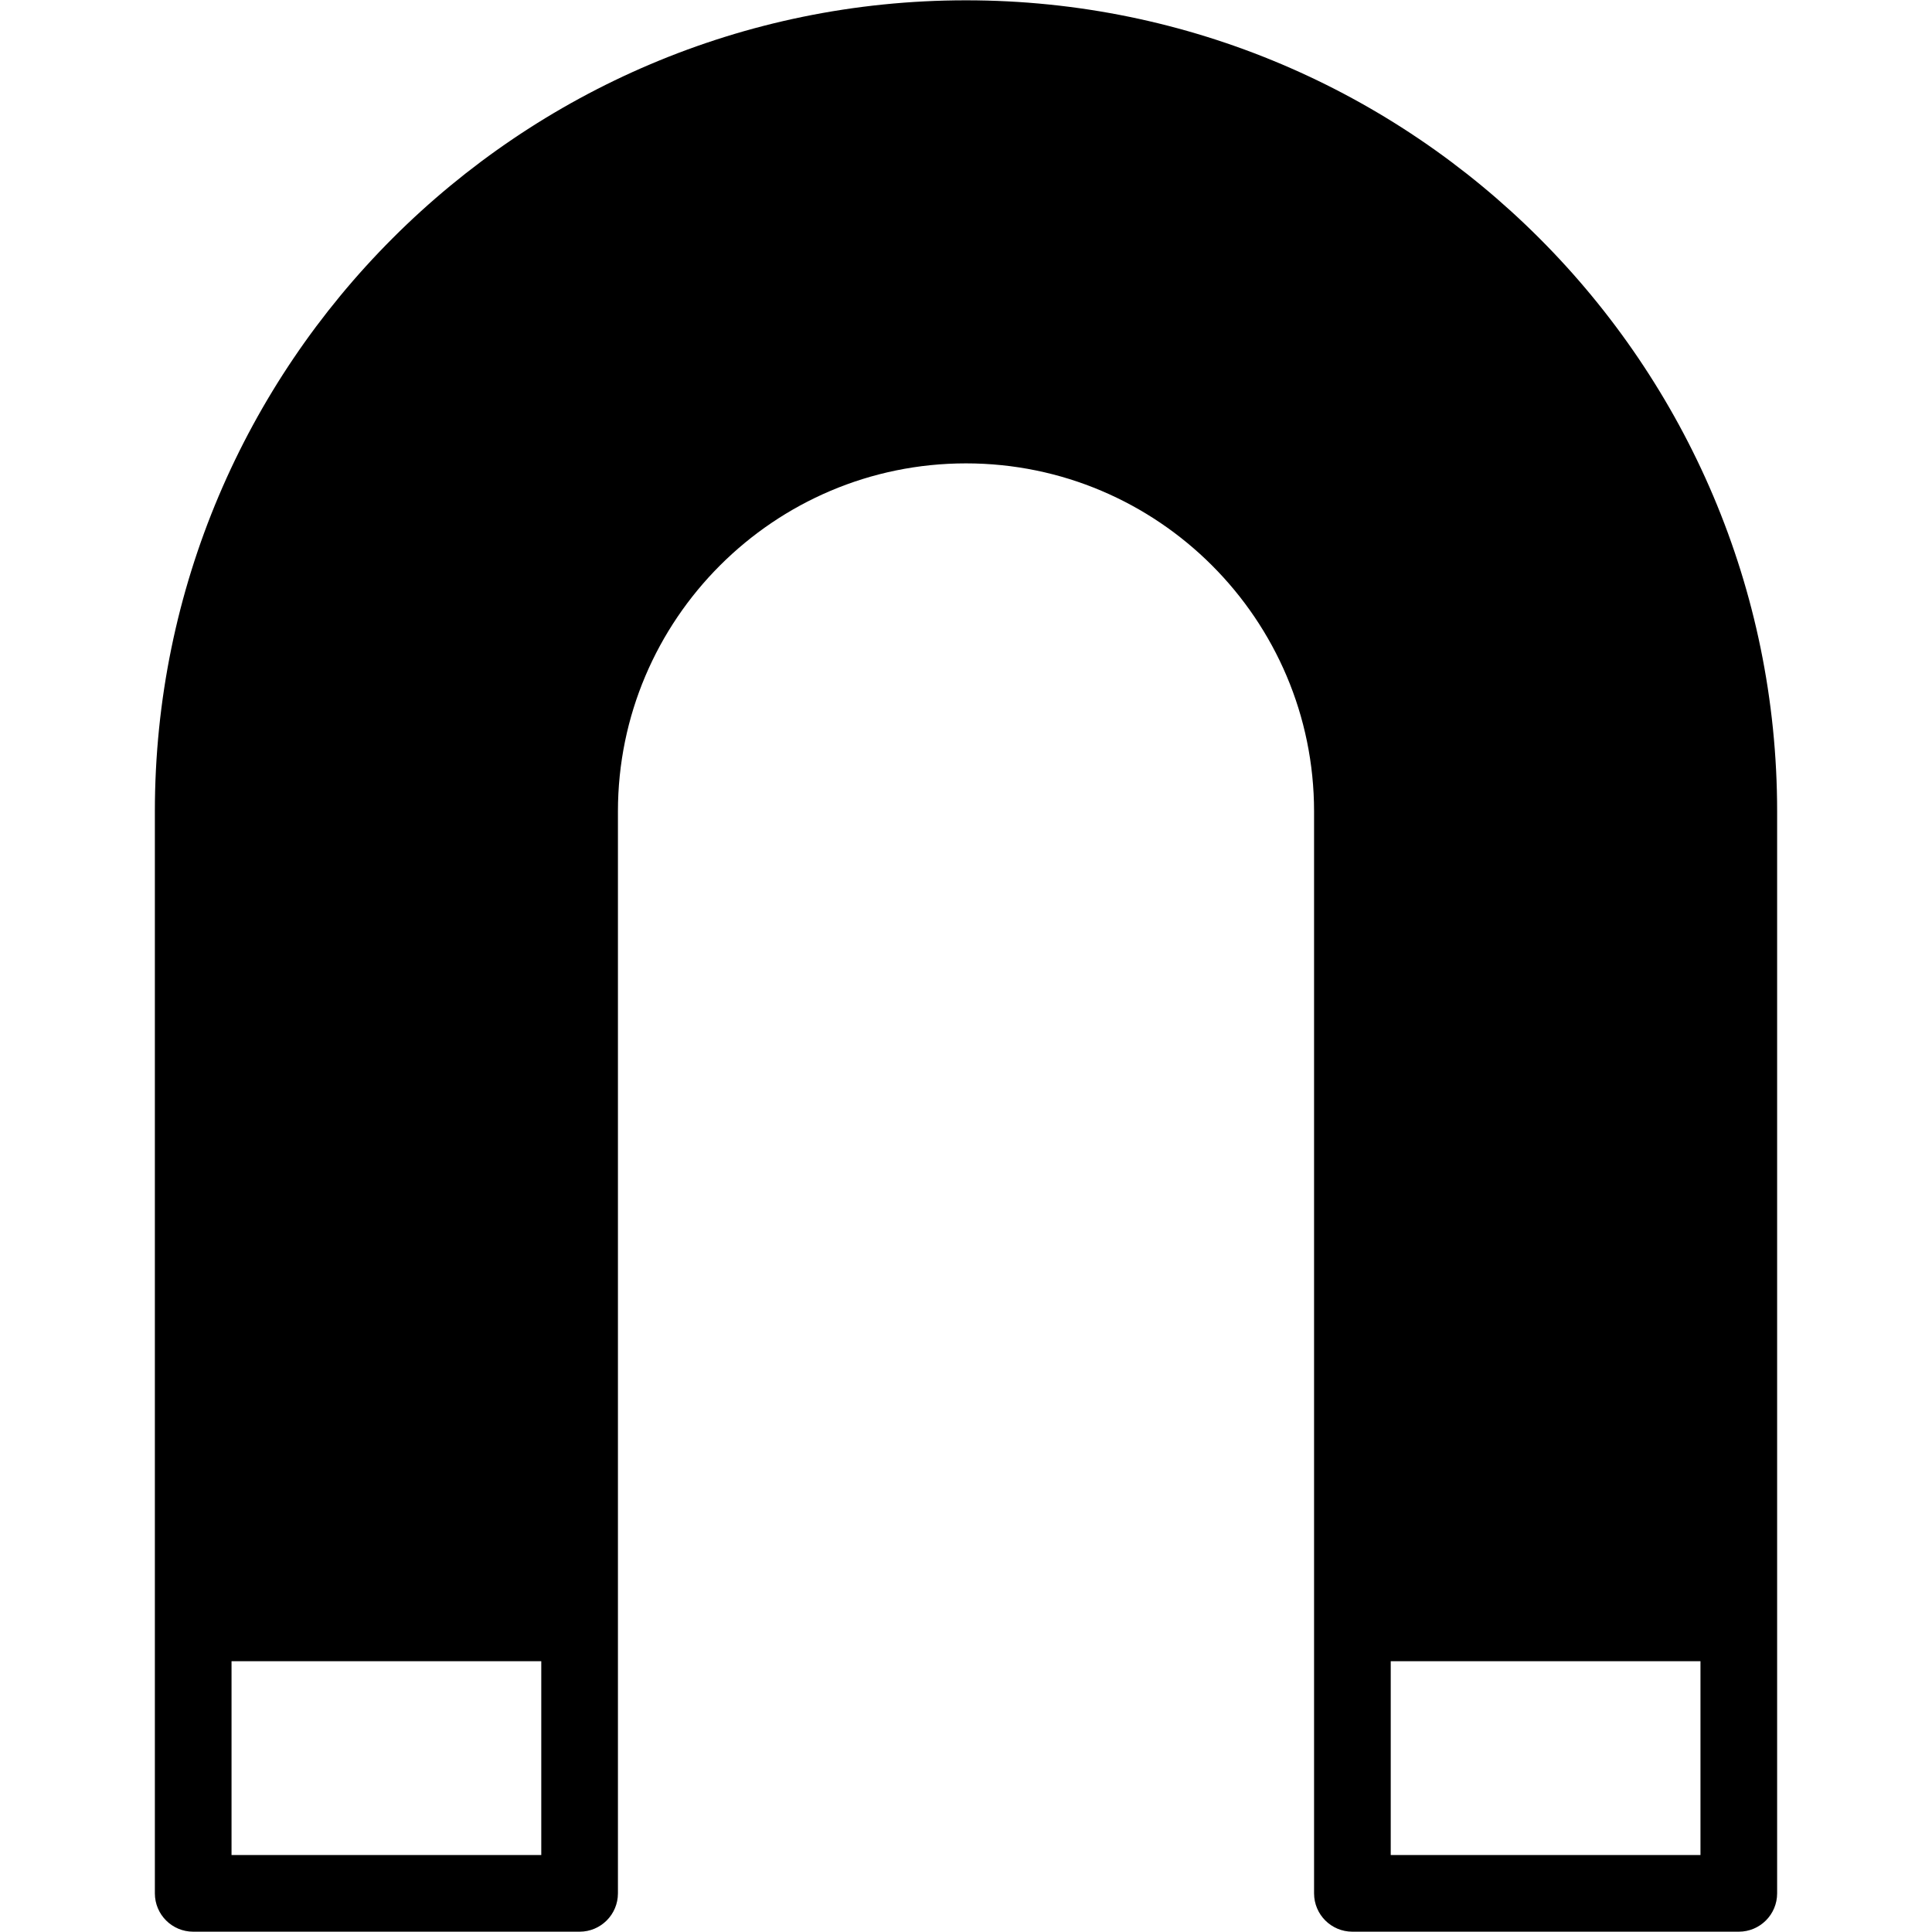 <svg xmlns="http://www.w3.org/2000/svg" width="50" height="50" viewBox="0 0 50 50">    <path d="M25,0.008C13.425,0.008,4.008,9.425,4.008,21v28c0,0.548,0.444,0.992,0.992,0.992h10c0.548,0,0.992-0.444,0.992-0.992V21 c0-4.967,4.041-9.008,9.008-9.008s9.008,4.041,9.008,9.008v28c0,0.548,0.444,0.992,0.992,0.992h10c0.548,0,0.992-0.444,0.992-0.992 V21C45.992,9.425,36.575,0.008,25,0.008z M5.992,48.008v-5.016h8.016v5.016H5.992z M35.992,48.008v-5.016h8.016v5.016H35.992z"></path></svg>